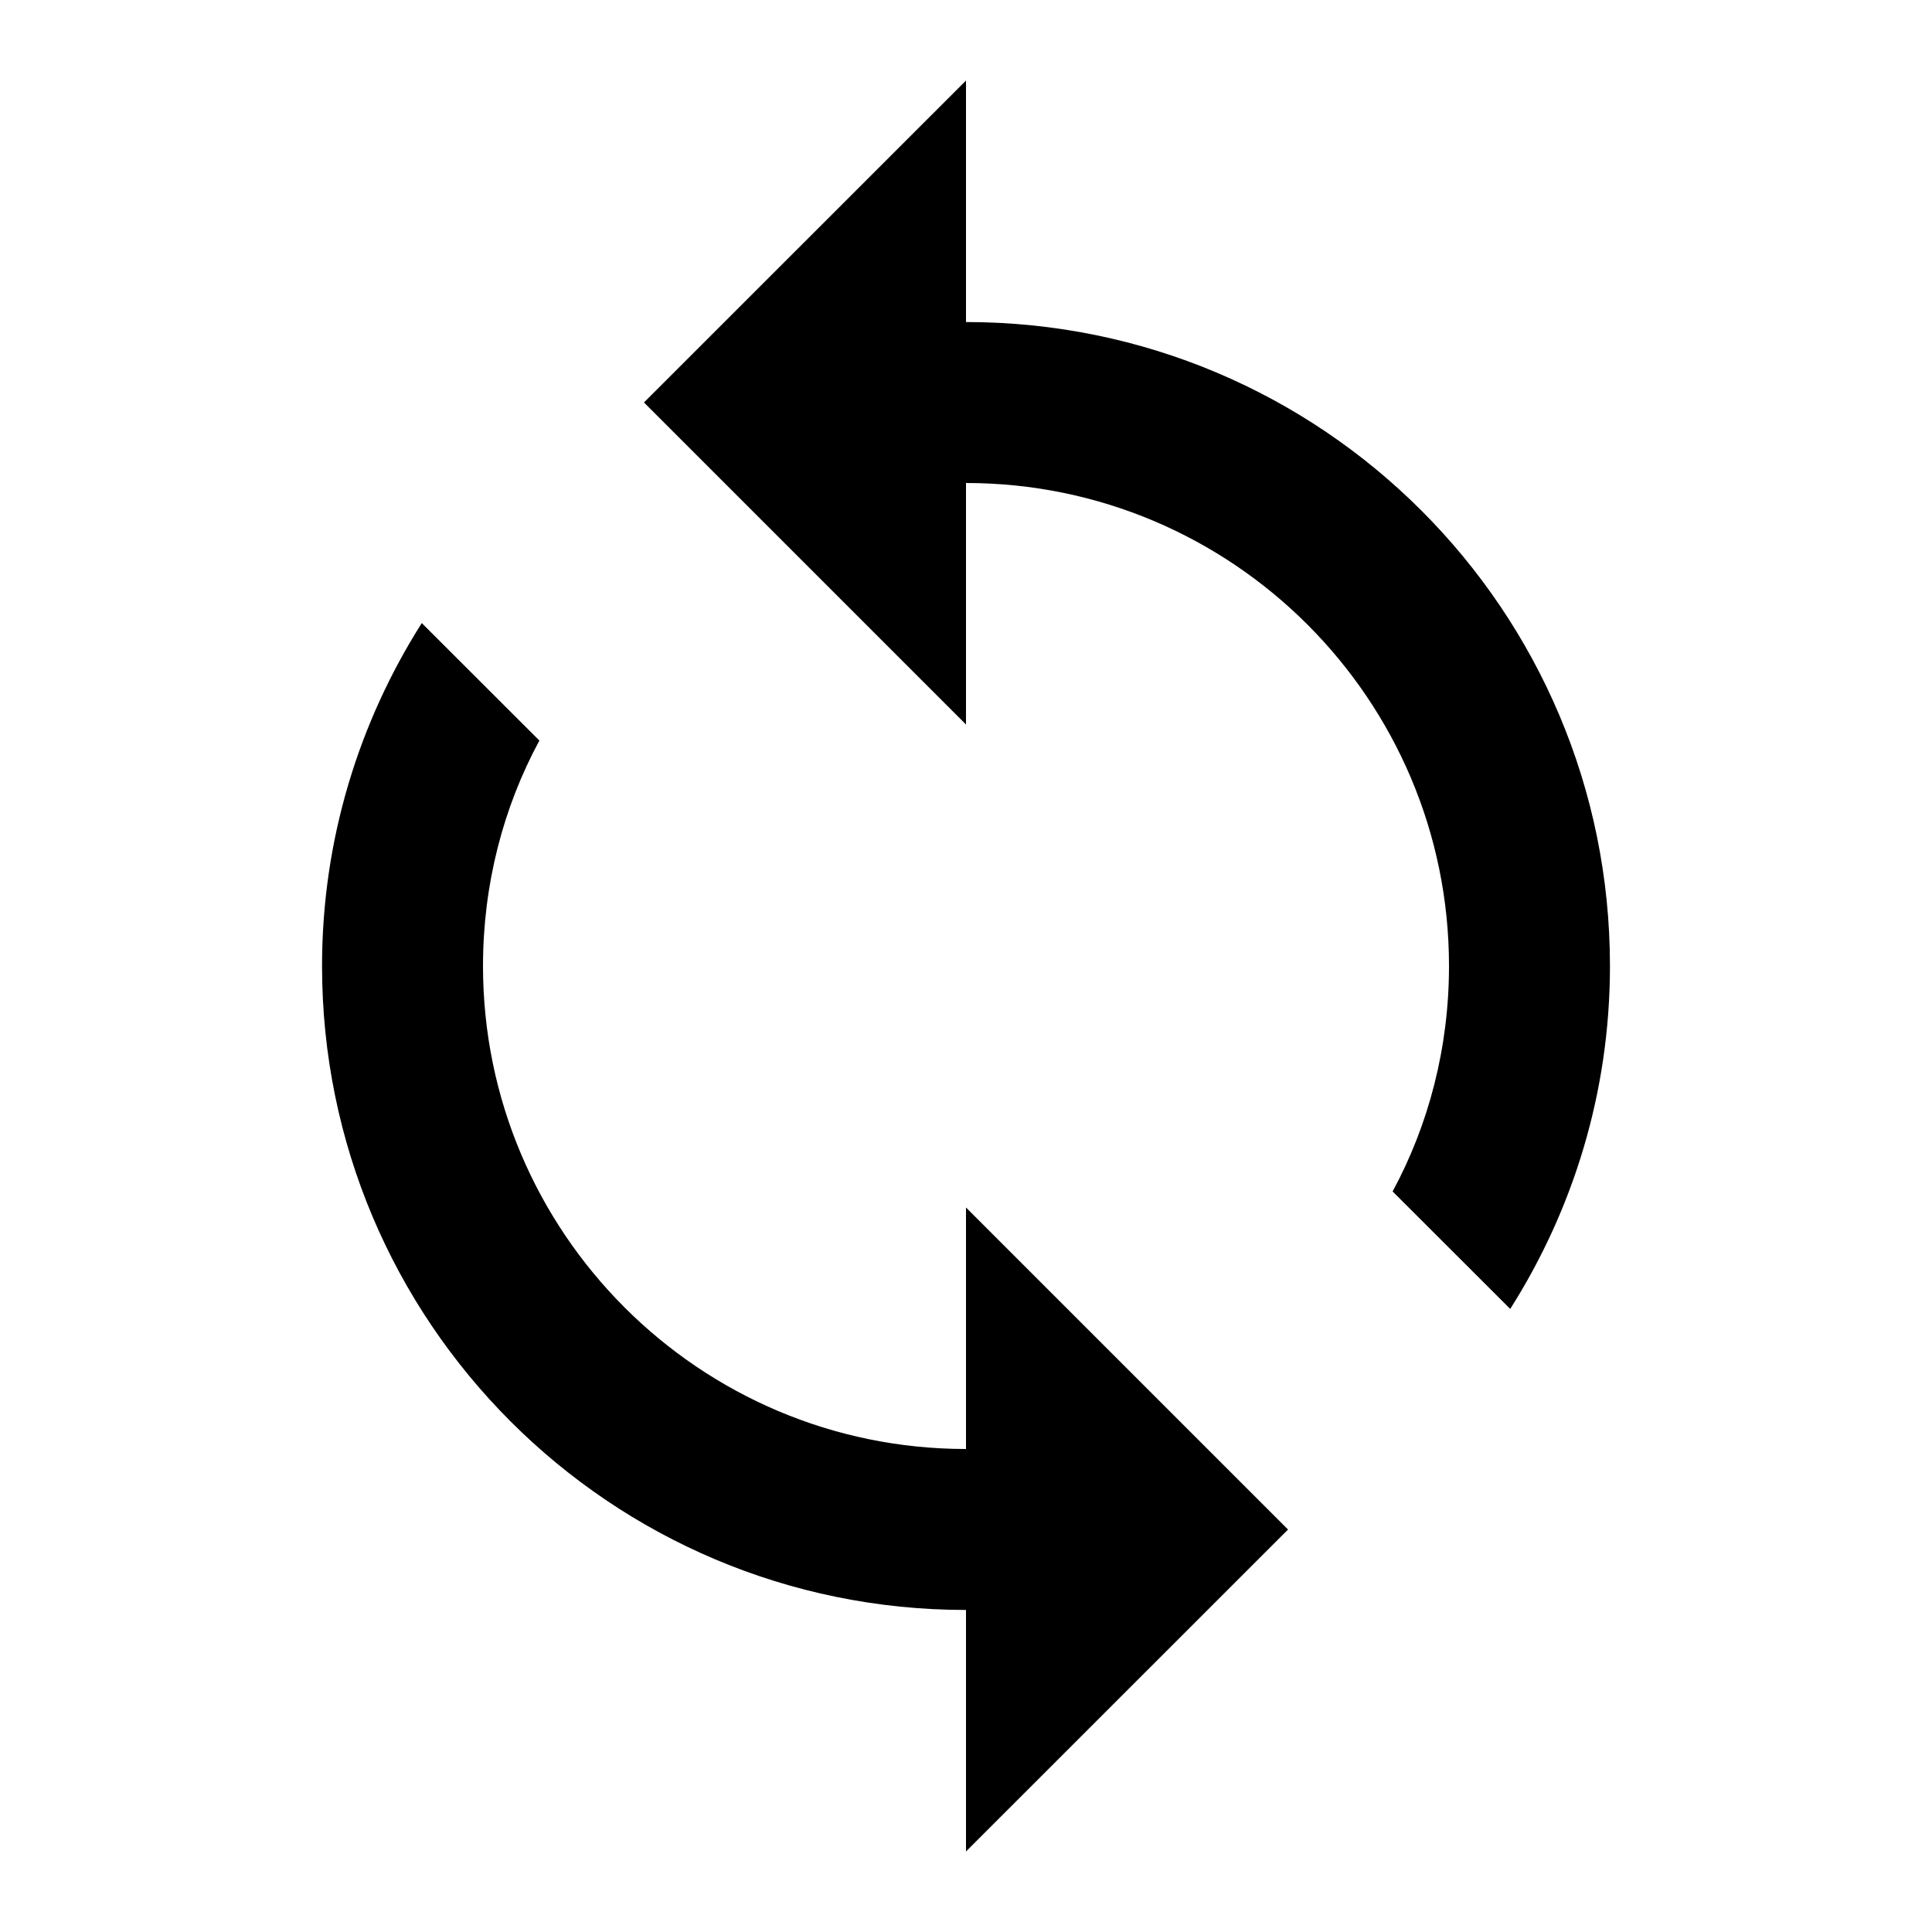 <svg width="16" height="16" viewBox="0 0 16 16" fill="none" xmlns="http://www.w3.org/2000/svg">
<path d="M8 2.667V0.667L5.333 3.333L8 6V4C10.207 4 12 5.793 12 8C12 8.673 11.833 9.313 11.533 9.867L12.507 10.84C13.027 10.02 13.333 9.047 13.333 8C13.333 5.053 10.947 2.667 8 2.667ZM8 12C5.793 12 4 10.207 4 8C4 7.327 4.167 6.687 4.467 6.133L3.493 5.16C2.973 5.98 2.667 6.953 2.667 8C2.667 10.947 5.053 13.333 8 13.333V15.333L10.667 12.667L8 10V12Z" fill="currentColor"/>
</svg>
